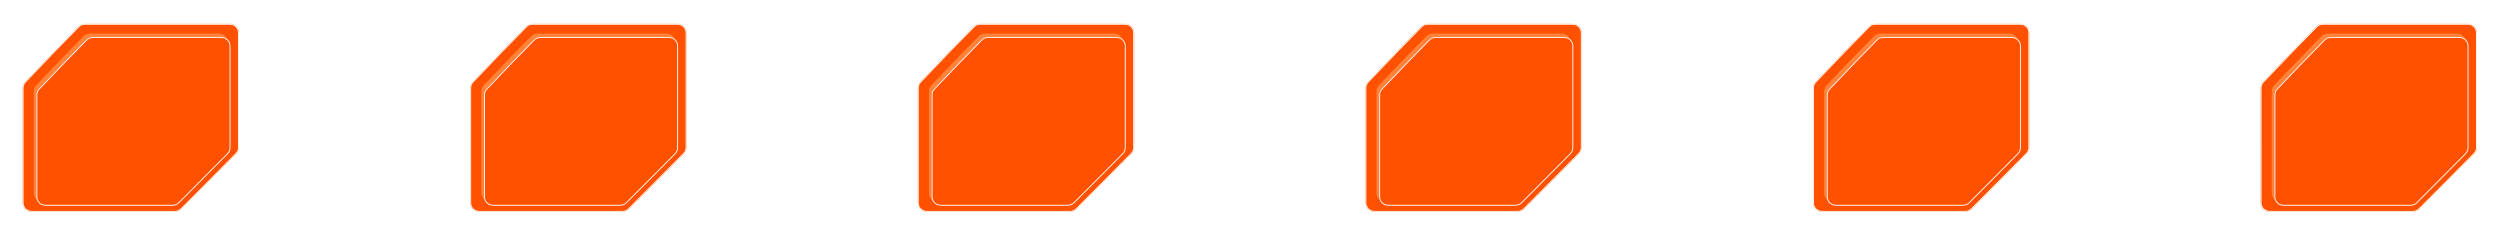 <svg width="1740" height="164" viewBox="0 0 1740 164" fill="none" xmlns="http://www.w3.org/2000/svg">
<line x1="166.282" y1="75.209" x2="327.488" y2="75.209" stroke="white"/>
<line x1="477.813" y1="75.209" x2="639.019" y2="75.209" stroke="white"/>
<line x1="789.343" y1="75.209" x2="950.549" y2="75.209" stroke="white"/>
<line x1="1100.87" y1="75.209" x2="1262.08" y2="75.209" stroke="white"/>
<line x1="1412.4" y1="75.209" x2="1573.61" y2="75.209" stroke="white"/>
<g filter="url(#filter0_f_223_216)">
<path d="M38.156 35.301L54.66 18.459C55.829 17.267 57.427 16.596 59.096 16.596L160.072 16.596C163.502 16.596 166.282 19.376 166.282 22.806V102.689C166.282 104.328 165.635 105.9 164.481 107.063L145.664 126.028L126.186 145.583C125.02 146.753 123.437 147.41 121.786 147.41H21.963C18.533 147.41 15.753 144.63 15.753 141.2L15.752 61.216C15.752 59.617 16.369 58.079 17.474 56.923L38.156 35.301Z" fill="#FF5E01"/>
</g>
<path d="M59.096 16.906H160.072C163.33 16.906 165.972 19.547 165.972 22.806V102.689C165.972 104.246 165.356 105.74 164.26 106.845L145.443 125.809L125.966 145.363C124.859 146.475 123.355 147.1 121.786 147.1H21.963C18.705 147.1 16.064 144.458 16.064 141.2L16.062 61.216C16.062 59.697 16.649 58.236 17.699 57.138L38.38 35.516L54.882 18.677C55.991 17.544 57.51 16.906 59.096 16.906Z" fill="#FF5100" stroke="white" stroke-width="0.621"/>
<g filter="url(#filter1_f_223_216)">
<path d="M43.589 40.102L58.209 25.182C59.378 23.99 60.976 23.318 62.645 23.318L152.336 23.318C155.766 23.318 158.546 26.099 158.546 29.529V100.3C158.546 101.939 157.899 103.511 156.745 104.674L140.047 121.503L122.758 138.86C121.593 140.03 120.009 140.687 118.358 140.687H29.699C26.269 140.687 23.489 137.907 23.488 134.477L23.488 63.608C23.488 62.009 24.105 60.471 25.21 59.316L43.589 40.102Z" fill="#FF833B"/>
</g>
<g filter="url(#filter2_d_223_216)">
<path d="M43.59 40.102L58.21 25.182C59.378 23.99 60.976 23.318 62.645 23.318L152.336 23.318C155.766 23.318 158.547 26.099 158.547 29.529V100.3C158.547 101.939 157.899 103.511 156.745 104.674L140.047 121.503L122.758 138.86C121.593 140.03 120.01 140.687 118.358 140.687H29.699C26.269 140.687 23.489 137.907 23.489 134.477L23.488 63.608C23.488 62.009 24.105 60.471 25.21 59.316L43.59 40.102Z" fill="#FF5100"/>
<path d="M62.645 23.629H152.337C155.595 23.629 158.236 26.27 158.236 29.528V100.3C158.236 101.856 157.621 103.35 156.524 104.455L139.827 121.284L122.538 138.641C121.431 139.752 119.927 140.377 118.358 140.377H29.699C26.441 140.377 23.8 137.736 23.8 134.478L23.799 63.608C23.799 62.089 24.385 60.628 25.435 59.53L43.813 40.315L58.431 25.399C59.541 24.267 61.06 23.629 62.645 23.629Z" stroke="white" stroke-width="0.621"/>
</g>
<g filter="url(#filter3_f_223_216)">
<path d="M349.687 35.301L366.191 18.459C367.359 17.267 368.958 16.596 370.627 16.596L471.603 16.596C475.033 16.596 477.813 19.376 477.813 22.806V102.689C477.813 104.328 477.165 105.9 476.011 107.063L457.194 126.028L437.716 145.583C436.551 146.753 434.968 147.41 433.316 147.41H333.493C330.064 147.41 327.283 144.63 327.283 141.2L327.282 61.216C327.282 59.617 327.899 58.079 329.005 56.923L349.687 35.301Z" fill="#FF5E01"/>
</g>
<path d="M370.626 16.906H471.603C474.861 16.906 477.502 19.547 477.502 22.806V102.689C477.502 104.246 476.887 105.74 475.79 106.845L456.974 125.809L437.496 145.363C436.389 146.475 434.885 147.1 433.317 147.1H333.493C330.235 147.1 327.594 144.458 327.594 141.2L327.593 61.216C327.593 59.697 328.18 58.236 329.23 57.138L349.91 35.516L366.412 18.677C367.522 17.544 369.041 16.906 370.626 16.906Z" fill="#FF5100" stroke="white" stroke-width="0.621"/>
<g filter="url(#filter4_f_223_216)">
<path d="M355.12 40.102L369.74 25.182C370.908 23.99 372.507 23.318 374.176 23.318L463.867 23.318C467.296 23.318 470.077 26.099 470.077 29.529V100.3C470.077 101.939 469.429 103.511 468.275 104.674L451.577 121.503L434.288 138.86C433.123 140.03 431.54 140.687 429.889 140.687H341.229C337.799 140.687 335.019 137.907 335.019 134.477L335.018 63.608C335.018 62.009 335.635 60.471 336.741 59.316L355.12 40.102Z" fill="#FF833B"/>
</g>
<g filter="url(#filter5_d_223_216)">
<path d="M355.12 40.102L369.74 25.182C370.908 23.99 372.507 23.318 374.176 23.318L463.867 23.318C467.297 23.318 470.077 26.099 470.077 29.529V100.3C470.077 101.939 469.429 103.511 468.275 104.674L451.578 121.503L434.289 138.86C433.123 140.03 431.54 140.687 429.889 140.687H341.229C337.8 140.687 335.019 137.907 335.019 134.477L335.019 63.608C335.019 62.009 335.636 60.471 336.741 59.316L355.12 40.102Z" fill="#FF5100"/>
<path d="M374.176 23.629H463.867C467.125 23.629 469.767 26.27 469.767 29.528V100.3C469.767 101.856 469.151 103.35 468.055 104.455L451.357 121.284L434.068 138.641C432.961 139.752 431.457 140.377 429.889 140.377H341.229C337.971 140.377 335.33 137.736 335.33 134.478L335.329 63.608C335.329 62.089 335.916 60.628 336.966 59.53L355.344 40.315L369.962 25.399C371.072 24.267 372.59 23.629 374.176 23.629Z" stroke="white" stroke-width="0.621"/>
</g>
<g filter="url(#filter6_f_223_216)">
<path d="M661.217 35.301L677.722 18.459C678.89 17.267 680.488 16.596 682.157 16.596L783.133 16.596C786.563 16.596 789.343 19.376 789.343 22.806V102.689C789.343 104.328 788.696 105.9 787.542 107.063L768.725 126.028L749.247 145.583C748.081 146.753 746.498 147.41 744.847 147.41H645.024C641.594 147.41 638.814 144.63 638.814 141.2L638.813 61.216C638.813 59.617 639.43 58.079 640.535 56.923L661.217 35.301Z" fill="#FF5E01"/>
</g>
<path d="M682.157 16.906H783.133C786.392 16.906 789.033 19.547 789.033 22.806V102.689C789.033 104.246 788.417 105.74 787.321 106.845L768.504 125.809L749.027 145.363C747.92 146.475 746.416 147.1 744.847 147.1H645.024C641.766 147.1 639.125 144.458 639.125 141.2L639.124 61.216C639.124 59.697 639.71 58.236 640.76 57.138L661.441 35.516L677.943 18.677C679.052 17.544 680.571 16.906 682.157 16.906Z" fill="#FF5100" stroke="white" stroke-width="0.621"/>
<g filter="url(#filter7_f_223_216)">
<path d="M666.65 40.102L681.271 25.182C682.439 23.99 684.037 23.318 685.706 23.318L775.397 23.318C778.827 23.318 781.607 26.099 781.607 29.529V100.3C781.607 101.939 780.96 103.511 779.806 104.674L763.108 121.503L745.819 138.86C744.654 140.03 743.07 140.687 741.419 140.687H652.76C649.33 140.687 646.55 137.907 646.55 134.477L646.549 63.608C646.549 62.009 647.166 60.471 648.271 59.316L666.65 40.102Z" fill="#FF833B"/>
</g>
<g filter="url(#filter8_d_223_216)">
<path d="M666.651 40.102L681.271 25.182C682.439 23.99 684.037 23.318 685.706 23.318L775.397 23.318C778.827 23.318 781.608 26.099 781.608 29.529V100.3C781.608 101.939 780.96 103.511 779.806 104.674L763.108 121.503L745.819 138.86C744.654 140.03 743.071 140.687 741.419 140.687H652.76C649.33 140.687 646.55 137.907 646.55 134.477L646.549 63.608C646.549 62.009 647.166 60.471 648.272 59.316L666.651 40.102Z" fill="#FF5100"/>
<path d="M685.706 23.629H775.398C778.656 23.629 781.297 26.27 781.297 29.528V100.3C781.297 101.856 780.682 103.35 779.585 104.455L762.888 121.284L745.599 138.641C744.492 139.752 742.988 140.377 741.419 140.377H652.76C649.502 140.377 646.861 137.736 646.861 134.478L646.86 63.608C646.86 62.089 647.446 60.628 648.496 59.53L666.874 40.315L681.492 25.399C682.602 24.267 684.121 23.629 685.706 23.629Z" stroke="white" stroke-width="0.621"/>
</g>
<g filter="url(#filter9_f_223_216)">
<path d="M972.748 35.301L989.252 18.459C990.42 17.267 992.018 16.596 993.687 16.596L1094.66 16.596C1098.09 16.596 1100.87 19.376 1100.87 22.806V102.689C1100.87 104.328 1100.23 105.9 1099.07 107.063L1080.26 126.028L1060.78 145.583C1059.61 146.753 1058.03 147.41 1056.38 147.41H956.554C953.124 147.41 950.344 144.63 950.344 141.2L950.343 61.216C950.343 59.617 950.96 58.079 952.066 56.923L972.748 35.301Z" fill="#FF5E01"/>
</g>
<path d="M993.687 16.906H1094.66C1097.92 16.906 1100.56 19.547 1100.56 22.806V102.689C1100.56 104.246 1099.95 105.74 1098.85 106.845L1080.03 125.809L1060.56 145.363C1059.45 146.475 1057.95 147.1 1056.38 147.1H956.554C953.296 147.1 950.655 144.458 950.655 141.2L950.654 61.216C950.654 59.697 951.24 58.236 952.291 57.138L972.971 35.516L989.473 18.677C990.583 17.544 992.102 16.906 993.687 16.906Z" fill="#FF5100" stroke="white" stroke-width="0.621"/>
<g filter="url(#filter10_f_223_216)">
<path d="M978.181 40.102L992.801 25.182C993.969 23.99 995.567 23.318 997.236 23.318L1086.93 23.318C1090.36 23.318 1093.14 26.099 1093.14 29.529V100.3C1093.14 101.939 1092.49 103.511 1091.34 104.674L1074.64 121.503L1057.35 138.86C1056.18 140.03 1054.6 140.687 1052.95 140.687H964.29C960.86 140.687 958.08 137.907 958.08 134.477L958.079 63.608C958.079 62.009 958.696 60.471 959.802 59.316L978.181 40.102Z" fill="#FF833B"/>
</g>
<g filter="url(#filter11_d_223_216)">
<path d="M978.181 40.102L992.801 25.182C993.969 23.99 995.568 23.318 997.237 23.318L1086.93 23.318C1090.36 23.318 1093.14 26.099 1093.14 29.529V100.3C1093.14 101.939 1092.49 103.511 1091.34 104.674L1074.64 121.503L1057.35 138.86C1056.18 140.03 1054.6 140.687 1052.95 140.687H964.29C960.86 140.687 958.08 137.907 958.08 134.477L958.079 63.608C958.079 62.009 958.696 60.471 959.802 59.316L978.181 40.102Z" fill="#FF5100"/>
<path d="M997.237 23.629H1086.93C1090.19 23.629 1092.83 26.27 1092.83 29.528V100.3C1092.83 101.856 1092.21 103.35 1091.12 104.455L1074.42 121.284L1057.13 138.641C1056.02 139.752 1054.52 140.377 1052.95 140.377H964.29C961.032 140.377 958.391 137.736 958.391 134.478L958.39 63.608C958.39 62.089 958.976 60.628 960.027 59.53L978.405 40.315L993.023 25.399C994.132 24.267 995.651 23.629 997.237 23.629Z" stroke="white" stroke-width="0.621"/>
</g>
<g filter="url(#filter12_f_223_216)">
<path d="M1284.28 35.301L1300.78 18.459C1301.95 17.267 1303.55 16.596 1305.22 16.596L1406.19 16.596C1409.62 16.596 1412.4 19.376 1412.4 22.806V102.689C1412.4 104.328 1411.76 105.9 1410.6 107.063L1391.79 126.028L1372.31 145.583C1371.14 146.753 1369.56 147.41 1367.91 147.41H1268.08C1264.65 147.41 1261.87 144.63 1261.87 141.2L1261.87 61.216C1261.87 59.617 1262.49 58.079 1263.6 56.923L1284.28 35.301Z" fill="#FF5E01"/>
</g>
<path d="M1305.22 16.906H1406.19C1409.45 16.906 1412.09 19.547 1412.09 22.806V102.689C1412.09 104.246 1411.48 105.74 1410.38 106.845L1391.57 125.809L1372.09 145.363C1370.98 146.475 1369.48 147.1 1367.91 147.1H1268.08C1264.83 147.1 1262.19 144.458 1262.19 141.2L1262.18 61.216C1262.18 59.697 1262.77 58.236 1263.82 57.138L1284.5 35.516L1301 18.677C1302.11 17.544 1303.63 16.906 1305.22 16.906Z" fill="#FF5100" stroke="white" stroke-width="0.621"/>
<g filter="url(#filter13_f_223_216)">
<path d="M1289.71 40.102L1304.33 25.182C1305.5 23.99 1307.1 23.318 1308.77 23.318L1398.46 23.318C1401.89 23.318 1404.67 26.099 1404.67 29.529V100.3C1404.67 101.939 1404.02 103.511 1402.87 104.674L1386.17 121.503L1368.88 138.86C1367.71 140.03 1366.13 140.687 1364.48 140.687H1275.82C1272.39 140.687 1269.61 137.907 1269.61 134.477L1269.61 63.608C1269.61 62.009 1270.23 60.471 1271.33 59.316L1289.71 40.102Z" fill="#FF833B"/>
</g>
<g filter="url(#filter14_d_223_216)">
<path d="M1289.71 40.102L1304.33 25.182C1305.5 23.99 1307.1 23.318 1308.77 23.318L1398.46 23.318C1401.89 23.318 1404.67 26.099 1404.67 29.529V100.3C1404.67 101.939 1404.02 103.511 1402.87 104.674L1386.17 121.503L1368.88 138.86C1367.71 140.03 1366.13 140.687 1364.48 140.687H1275.82C1272.39 140.687 1269.61 137.907 1269.61 134.477L1269.61 63.608C1269.61 62.009 1270.23 60.471 1271.33 59.316L1289.71 40.102Z" fill="#FF5100"/>
<path d="M1308.77 23.629H1398.46C1401.72 23.629 1404.36 26.27 1404.36 29.528V100.3C1404.36 101.856 1403.74 103.35 1402.65 104.455L1385.95 121.284L1368.66 138.641C1367.55 139.752 1366.05 140.377 1364.48 140.377H1275.82C1272.56 140.377 1269.92 137.736 1269.92 134.478L1269.92 63.608C1269.92 62.089 1270.51 60.628 1271.56 59.53L1289.94 40.315L1304.55 25.399C1305.66 24.267 1307.18 23.629 1308.77 23.629Z" stroke="white" stroke-width="0.621"/>
</g>
<g filter="url(#filter15_f_223_216)">
<path d="M1595.81 35.301L1612.31 18.459C1613.48 17.267 1615.08 16.596 1616.75 16.596L1717.72 16.596C1721.15 16.596 1723.93 19.376 1723.93 22.806V102.689C1723.93 104.328 1723.29 105.9 1722.13 107.063L1703.32 126.028L1683.84 145.583C1682.67 146.753 1681.09 147.41 1679.44 147.41H1579.62C1576.19 147.41 1573.41 144.63 1573.41 141.2L1573.4 61.216C1573.4 59.617 1574.02 58.079 1575.13 56.923L1595.81 35.301Z" fill="#FF5E01"/>
</g>
<path d="M1616.75 16.906H1717.72C1720.98 16.906 1723.62 19.547 1723.62 22.806V102.689C1723.62 104.246 1723.01 105.74 1721.91 106.845L1703.1 125.809L1683.62 145.363C1682.51 146.475 1681.01 147.1 1679.44 147.1H1579.62C1576.36 147.1 1573.72 144.458 1573.72 141.2L1573.71 61.216C1573.71 59.697 1574.3 58.236 1575.35 57.138L1596.03 35.516L1612.53 18.677C1613.64 17.544 1615.16 16.906 1616.75 16.906Z" fill="#FF5100" stroke="white" stroke-width="0.621"/>
<g filter="url(#filter16_f_223_216)">
<path d="M1601.24 40.102L1615.86 25.182C1617.03 23.99 1618.63 23.318 1620.3 23.318L1709.99 23.318C1713.42 23.318 1716.2 26.099 1716.2 29.529V100.3C1716.2 101.939 1715.55 103.511 1714.4 104.674L1697.7 121.503L1680.41 138.86C1679.24 140.03 1677.66 140.687 1676.01 140.687H1587.35C1583.92 140.687 1581.14 137.907 1581.14 134.477L1581.14 63.608C1581.14 62.009 1581.76 60.471 1582.86 59.316L1601.24 40.102Z" fill="#FF833B"/>
</g>
<g filter="url(#filter17_d_223_216)">
<path d="M1601.24 40.102L1615.86 25.182C1617.03 23.99 1618.63 23.318 1620.3 23.318L1709.99 23.318C1713.42 23.318 1716.2 26.099 1716.2 29.529V100.3C1716.2 101.939 1715.55 103.511 1714.4 104.674L1697.7 121.503L1680.41 138.86C1679.25 140.03 1677.66 140.687 1676.01 140.687H1587.35C1583.92 140.687 1581.14 137.907 1581.14 134.477L1581.14 63.608C1581.14 62.009 1581.76 60.471 1582.86 59.316L1601.24 40.102Z" fill="#FF5100"/>
<path d="M1620.3 23.629H1709.99C1713.25 23.629 1715.89 26.27 1715.89 29.528V100.3C1715.89 101.856 1715.27 103.35 1714.18 104.455L1697.48 121.284L1680.19 138.641C1679.08 139.752 1677.58 140.377 1676.01 140.377H1587.35C1584.09 140.377 1581.45 137.736 1581.45 134.478L1581.45 63.608C1581.45 62.089 1582.04 60.628 1583.09 59.53L1601.47 40.315L1616.08 25.399C1617.19 24.267 1618.71 23.629 1620.3 23.629Z" stroke="white" stroke-width="0.621"/>
</g>
<defs>
<filter id="filter0_f_223_216" x="10.784" y="11.628" width="160.467" height="140.751" filterUnits="userSpaceOnUse" color-interpolation-filters="sRGB">
<feFlood flood-opacity="0" result="BackgroundImageFix"/>
<feBlend mode="normal" in="SourceGraphic" in2="BackgroundImageFix" result="shape"/>
<feGaussianBlur stdDeviation="2.484" result="effect1_foregroundBlur_223_216"/>
</filter>
<filter id="filter1_f_223_216" x="0.572" y="0.403" width="180.889" height="163.2" filterUnits="userSpaceOnUse" color-interpolation-filters="sRGB">
<feFlood flood-opacity="0" result="BackgroundImageFix"/>
<feBlend mode="normal" in="SourceGraphic" in2="BackgroundImageFix" result="shape"/>
<feGaussianBlur stdDeviation="11.458" result="effect1_foregroundBlur_223_216"/>
</filter>
<filter id="filter2_d_223_216" x="7.528" y="7.979" width="170.705" height="153.015" filterUnits="userSpaceOnUse" color-interpolation-filters="sRGB">
<feFlood flood-opacity="0" result="BackgroundImageFix"/>
<feColorMatrix in="SourceAlpha" type="matrix" values="0 0 0 0 0 0 0 0 0 0 0 0 0 0 0 0 0 0 127 0" result="hardAlpha"/>
<feOffset dx="1.863" dy="2.484"/>
<feGaussianBlur stdDeviation="8.912"/>
<feComposite in2="hardAlpha" operator="out"/>
<feColorMatrix type="matrix" values="0 0 0 0 1 0 0 0 0 1 0 0 0 0 1 0 0 0 0.25 0"/>
<feBlend mode="normal" in2="BackgroundImageFix" result="effect1_dropShadow_223_216"/>
<feBlend mode="normal" in="SourceGraphic" in2="effect1_dropShadow_223_216" result="shape"/>
</filter>
<filter id="filter3_f_223_216" x="322.314" y="11.628" width="160.467" height="140.751" filterUnits="userSpaceOnUse" color-interpolation-filters="sRGB">
<feFlood flood-opacity="0" result="BackgroundImageFix"/>
<feBlend mode="normal" in="SourceGraphic" in2="BackgroundImageFix" result="shape"/>
<feGaussianBlur stdDeviation="2.484" result="effect1_foregroundBlur_223_216"/>
</filter>
<filter id="filter4_f_223_216" x="312.103" y="0.403" width="180.889" height="163.2" filterUnits="userSpaceOnUse" color-interpolation-filters="sRGB">
<feFlood flood-opacity="0" result="BackgroundImageFix"/>
<feBlend mode="normal" in="SourceGraphic" in2="BackgroundImageFix" result="shape"/>
<feGaussianBlur stdDeviation="11.458" result="effect1_foregroundBlur_223_216"/>
</filter>
<filter id="filter5_d_223_216" x="319.059" y="7.979" width="170.705" height="153.015" filterUnits="userSpaceOnUse" color-interpolation-filters="sRGB">
<feFlood flood-opacity="0" result="BackgroundImageFix"/>
<feColorMatrix in="SourceAlpha" type="matrix" values="0 0 0 0 0 0 0 0 0 0 0 0 0 0 0 0 0 0 127 0" result="hardAlpha"/>
<feOffset dx="1.863" dy="2.484"/>
<feGaussianBlur stdDeviation="8.912"/>
<feComposite in2="hardAlpha" operator="out"/>
<feColorMatrix type="matrix" values="0 0 0 0 1 0 0 0 0 1 0 0 0 0 1 0 0 0 0.25 0"/>
<feBlend mode="normal" in2="BackgroundImageFix" result="effect1_dropShadow_223_216"/>
<feBlend mode="normal" in="SourceGraphic" in2="effect1_dropShadow_223_216" result="shape"/>
</filter>
<filter id="filter6_f_223_216" x="633.845" y="11.628" width="160.467" height="140.751" filterUnits="userSpaceOnUse" color-interpolation-filters="sRGB">
<feFlood flood-opacity="0" result="BackgroundImageFix"/>
<feBlend mode="normal" in="SourceGraphic" in2="BackgroundImageFix" result="shape"/>
<feGaussianBlur stdDeviation="2.484" result="effect1_foregroundBlur_223_216"/>
</filter>
<filter id="filter7_f_223_216" x="623.633" y="0.403" width="180.889" height="163.2" filterUnits="userSpaceOnUse" color-interpolation-filters="sRGB">
<feFlood flood-opacity="0" result="BackgroundImageFix"/>
<feBlend mode="normal" in="SourceGraphic" in2="BackgroundImageFix" result="shape"/>
<feGaussianBlur stdDeviation="11.458" result="effect1_foregroundBlur_223_216"/>
</filter>
<filter id="filter8_d_223_216" x="630.589" y="7.979" width="170.705" height="153.015" filterUnits="userSpaceOnUse" color-interpolation-filters="sRGB">
<feFlood flood-opacity="0" result="BackgroundImageFix"/>
<feColorMatrix in="SourceAlpha" type="matrix" values="0 0 0 0 0 0 0 0 0 0 0 0 0 0 0 0 0 0 127 0" result="hardAlpha"/>
<feOffset dx="1.863" dy="2.484"/>
<feGaussianBlur stdDeviation="8.912"/>
<feComposite in2="hardAlpha" operator="out"/>
<feColorMatrix type="matrix" values="0 0 0 0 1 0 0 0 0 1 0 0 0 0 1 0 0 0 0.25 0"/>
<feBlend mode="normal" in2="BackgroundImageFix" result="effect1_dropShadow_223_216"/>
<feBlend mode="normal" in="SourceGraphic" in2="effect1_dropShadow_223_216" result="shape"/>
</filter>
<filter id="filter9_f_223_216" x="945.375" y="11.628" width="160.467" height="140.751" filterUnits="userSpaceOnUse" color-interpolation-filters="sRGB">
<feFlood flood-opacity="0" result="BackgroundImageFix"/>
<feBlend mode="normal" in="SourceGraphic" in2="BackgroundImageFix" result="shape"/>
<feGaussianBlur stdDeviation="2.484" result="effect1_foregroundBlur_223_216"/>
</filter>
<filter id="filter10_f_223_216" x="935.164" y="0.403" width="180.889" height="163.2" filterUnits="userSpaceOnUse" color-interpolation-filters="sRGB">
<feFlood flood-opacity="0" result="BackgroundImageFix"/>
<feBlend mode="normal" in="SourceGraphic" in2="BackgroundImageFix" result="shape"/>
<feGaussianBlur stdDeviation="11.458" result="effect1_foregroundBlur_223_216"/>
</filter>
<filter id="filter11_d_223_216" x="942.119" y="7.979" width="170.705" height="153.015" filterUnits="userSpaceOnUse" color-interpolation-filters="sRGB">
<feFlood flood-opacity="0" result="BackgroundImageFix"/>
<feColorMatrix in="SourceAlpha" type="matrix" values="0 0 0 0 0 0 0 0 0 0 0 0 0 0 0 0 0 0 127 0" result="hardAlpha"/>
<feOffset dx="1.863" dy="2.484"/>
<feGaussianBlur stdDeviation="8.912"/>
<feComposite in2="hardAlpha" operator="out"/>
<feColorMatrix type="matrix" values="0 0 0 0 1 0 0 0 0 1 0 0 0 0 1 0 0 0 0.25 0"/>
<feBlend mode="normal" in2="BackgroundImageFix" result="effect1_dropShadow_223_216"/>
<feBlend mode="normal" in="SourceGraphic" in2="effect1_dropShadow_223_216" result="shape"/>
</filter>
<filter id="filter12_f_223_216" x="1256.91" y="11.628" width="160.467" height="140.751" filterUnits="userSpaceOnUse" color-interpolation-filters="sRGB">
<feFlood flood-opacity="0" result="BackgroundImageFix"/>
<feBlend mode="normal" in="SourceGraphic" in2="BackgroundImageFix" result="shape"/>
<feGaussianBlur stdDeviation="2.484" result="effect1_foregroundBlur_223_216"/>
</filter>
<filter id="filter13_f_223_216" x="1246.69" y="0.403" width="180.889" height="163.2" filterUnits="userSpaceOnUse" color-interpolation-filters="sRGB">
<feFlood flood-opacity="0" result="BackgroundImageFix"/>
<feBlend mode="normal" in="SourceGraphic" in2="BackgroundImageFix" result="shape"/>
<feGaussianBlur stdDeviation="11.458" result="effect1_foregroundBlur_223_216"/>
</filter>
<filter id="filter14_d_223_216" x="1253.65" y="7.979" width="170.705" height="153.015" filterUnits="userSpaceOnUse" color-interpolation-filters="sRGB">
<feFlood flood-opacity="0" result="BackgroundImageFix"/>
<feColorMatrix in="SourceAlpha" type="matrix" values="0 0 0 0 0 0 0 0 0 0 0 0 0 0 0 0 0 0 127 0" result="hardAlpha"/>
<feOffset dx="1.863" dy="2.484"/>
<feGaussianBlur stdDeviation="8.912"/>
<feComposite in2="hardAlpha" operator="out"/>
<feColorMatrix type="matrix" values="0 0 0 0 1 0 0 0 0 1 0 0 0 0 1 0 0 0 0.25 0"/>
<feBlend mode="normal" in2="BackgroundImageFix" result="effect1_dropShadow_223_216"/>
<feBlend mode="normal" in="SourceGraphic" in2="effect1_dropShadow_223_216" result="shape"/>
</filter>
<filter id="filter15_f_223_216" x="1568.44" y="11.628" width="160.467" height="140.751" filterUnits="userSpaceOnUse" color-interpolation-filters="sRGB">
<feFlood flood-opacity="0" result="BackgroundImageFix"/>
<feBlend mode="normal" in="SourceGraphic" in2="BackgroundImageFix" result="shape"/>
<feGaussianBlur stdDeviation="2.484" result="effect1_foregroundBlur_223_216"/>
</filter>
<filter id="filter16_f_223_216" x="1558.22" y="0.403" width="180.889" height="163.2" filterUnits="userSpaceOnUse" color-interpolation-filters="sRGB">
<feFlood flood-opacity="0" result="BackgroundImageFix"/>
<feBlend mode="normal" in="SourceGraphic" in2="BackgroundImageFix" result="shape"/>
<feGaussianBlur stdDeviation="11.458" result="effect1_foregroundBlur_223_216"/>
</filter>
<filter id="filter17_d_223_216" x="1565.18" y="7.979" width="170.705" height="153.015" filterUnits="userSpaceOnUse" color-interpolation-filters="sRGB">
<feFlood flood-opacity="0" result="BackgroundImageFix"/>
<feColorMatrix in="SourceAlpha" type="matrix" values="0 0 0 0 0 0 0 0 0 0 0 0 0 0 0 0 0 0 127 0" result="hardAlpha"/>
<feOffset dx="1.863" dy="2.484"/>
<feGaussianBlur stdDeviation="8.912"/>
<feComposite in2="hardAlpha" operator="out"/>
<feColorMatrix type="matrix" values="0 0 0 0 1 0 0 0 0 1 0 0 0 0 1 0 0 0 0.25 0"/>
<feBlend mode="normal" in2="BackgroundImageFix" result="effect1_dropShadow_223_216"/>
<feBlend mode="normal" in="SourceGraphic" in2="effect1_dropShadow_223_216" result="shape"/>
</filter>
</defs>
</svg>
